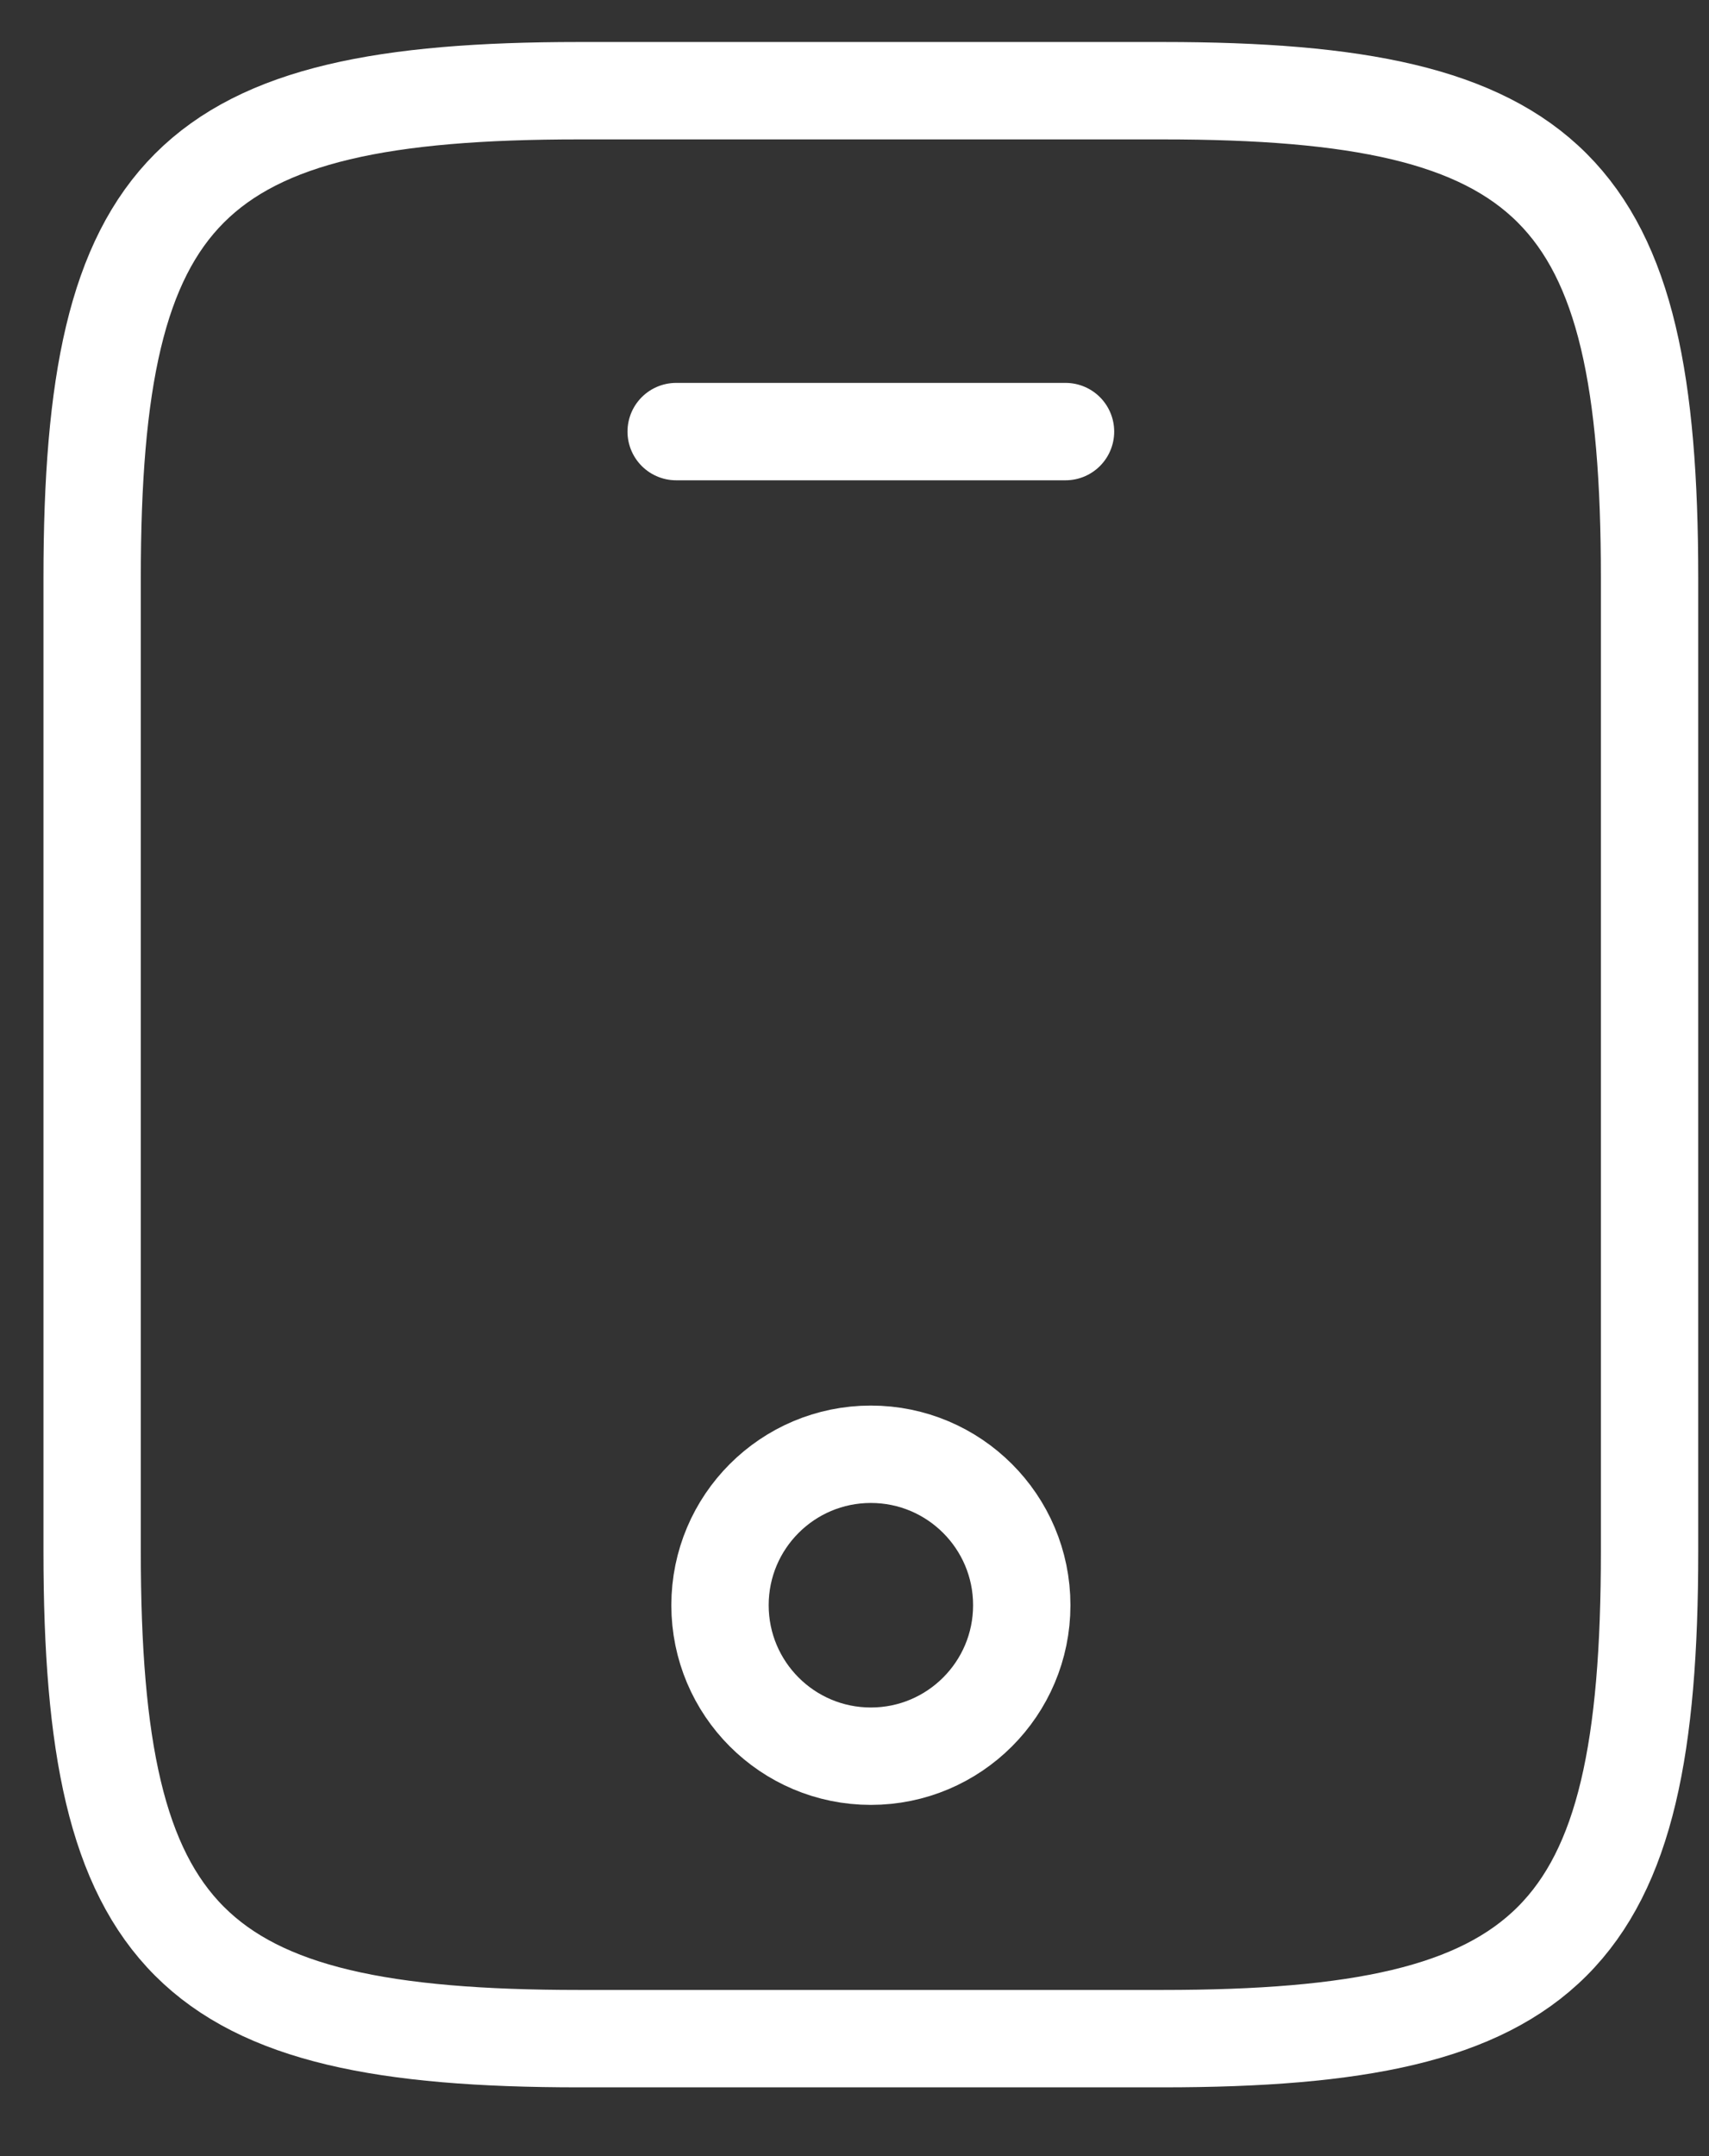 <svg width="23" height="29" viewBox="0 0 23 29" fill="none" xmlns="http://www.w3.org/2000/svg">
<rect x="0" y="0" width="23" height="29" fill="#333333" stroke="none"/>
<path d="M22.2 7.77V20.87C22.2 26.11 20.89 27.42 15.65 27.42H7.79C2.55 27.42 1.24 26.11 1.24 20.87V7.77C1.24 2.53 2.55 1.22 7.79 1.22H15.65C20.89 1.22 22.2 2.53 22.2 7.77Z" stroke="white" stroke-width="1.31" stroke-linecap="round" stroke-linejoin="round"/>
<path d="M14.34 5.805H9.1" stroke="white" stroke-width="1.31" stroke-linecap="round" stroke-linejoin="round"/>
<path d="M11.72 23.621C12.841 23.621 13.751 22.712 13.751 21.59C13.751 20.469 12.841 19.56 11.72 19.56C10.599 19.56 9.69 20.469 9.69 21.59C9.69 22.712 10.599 23.621 11.72 23.621Z" stroke="white" stroke-width="1.31" stroke-linecap="round" stroke-linejoin="round"/>
</svg>
